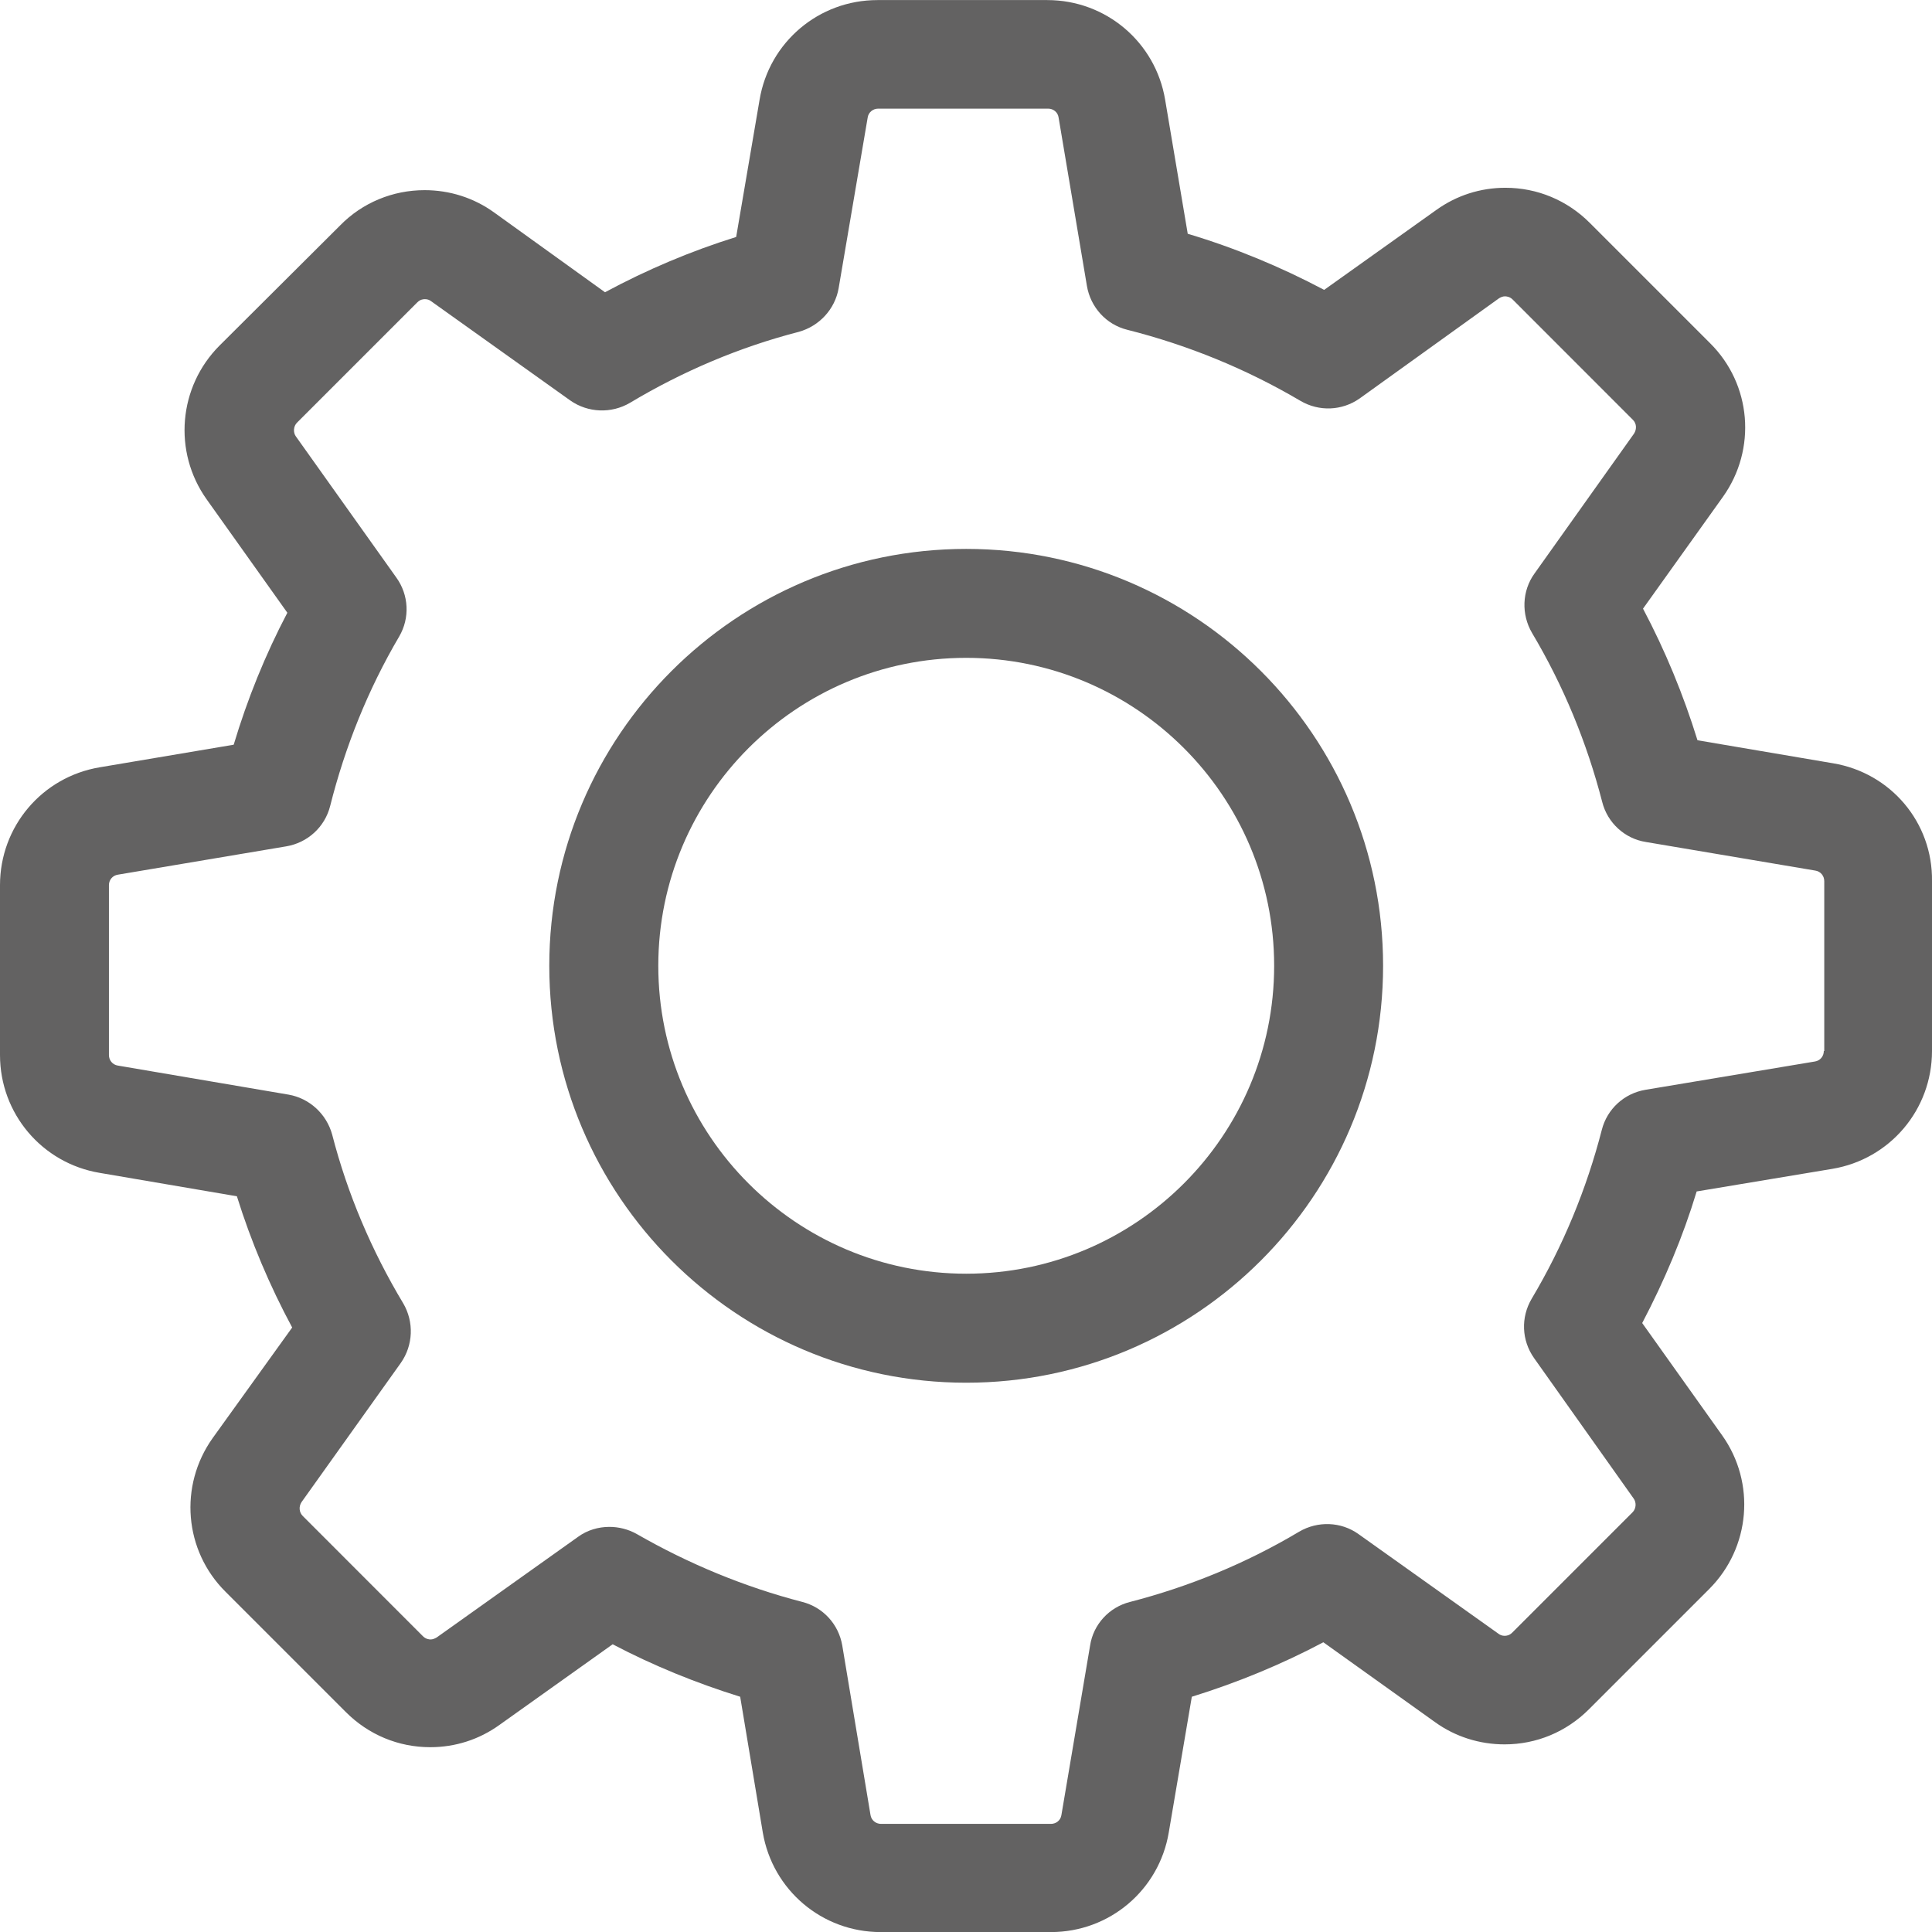 <svg width="26" height="26" viewBox="0 0 26 26" fill="none" xmlns="http://www.w3.org/2000/svg">
<g clip-path="url(#clip0)">
<path d="M24.669 10.272L22.844 9.962C22.654 9.348 22.41 8.756 22.111 8.191L23.186 6.687C23.643 6.046 23.572 5.172 23.013 4.618L21.394 2.999C21.09 2.695 20.688 2.527 20.259 2.527C19.922 2.527 19.602 2.63 19.33 2.825L17.82 3.901C17.234 3.591 16.62 3.336 15.984 3.146L15.68 1.343C15.55 0.566 14.882 0.001 14.094 0.001H11.808C11.02 0.001 10.352 0.566 10.222 1.343L9.907 3.189C9.298 3.379 8.706 3.629 8.142 3.933L6.648 2.858C6.376 2.662 6.051 2.559 5.714 2.559C5.285 2.559 4.877 2.728 4.579 3.032L2.955 4.65C2.401 5.204 2.325 6.079 2.781 6.72L3.867 8.246C3.568 8.816 3.329 9.408 3.145 10.022L1.342 10.326C0.565 10.456 0 11.124 0 11.912V14.198C0 14.986 0.565 15.654 1.342 15.784L3.188 16.099C3.378 16.708 3.628 17.3 3.932 17.865L2.862 19.353C2.406 19.994 2.477 20.868 3.036 21.422L4.655 23.041C4.959 23.345 5.361 23.513 5.79 23.513C6.127 23.513 6.447 23.41 6.719 23.215L8.245 22.128C8.793 22.416 9.369 22.65 9.961 22.834L10.265 24.659C10.396 25.436 11.064 26.001 11.851 26.001H14.143C14.931 26.001 15.599 25.436 15.729 24.659L16.039 22.834C16.652 22.644 17.244 22.4 17.809 22.101L19.314 23.177C19.585 23.372 19.911 23.475 20.248 23.475C20.677 23.475 21.079 23.307 21.383 23.003L23.002 21.384C23.556 20.83 23.632 19.956 23.175 19.315L22.1 17.805C22.399 17.235 22.649 16.643 22.833 16.034L24.658 15.73C25.435 15.6 26 14.932 26 14.144V11.858C26.011 11.07 25.446 10.402 24.669 10.272ZM24.544 14.144C24.544 14.215 24.495 14.274 24.425 14.285L22.144 14.666C21.856 14.714 21.628 14.926 21.557 15.203C21.351 16.002 21.036 16.767 20.612 17.479C20.465 17.729 20.476 18.038 20.645 18.277L21.986 20.168C22.024 20.222 22.019 20.303 21.97 20.352L20.351 21.971C20.313 22.009 20.275 22.014 20.248 22.014C20.215 22.014 20.188 22.003 20.167 21.987L18.282 20.645C18.048 20.477 17.733 20.466 17.483 20.613C16.772 21.037 16.006 21.352 15.208 21.558C14.925 21.629 14.713 21.862 14.67 22.145L14.284 24.426C14.274 24.496 14.214 24.545 14.143 24.545H11.857C11.786 24.545 11.726 24.496 11.715 24.426L11.335 22.145C11.286 21.857 11.075 21.629 10.797 21.558C10.021 21.357 9.271 21.047 8.571 20.645C8.457 20.58 8.326 20.548 8.201 20.548C8.055 20.548 7.903 20.591 7.778 20.683L5.877 22.036C5.85 22.052 5.822 22.063 5.795 22.063C5.774 22.063 5.73 22.058 5.692 22.02L4.074 20.401C4.025 20.352 4.019 20.276 4.057 20.216L5.393 18.343C5.562 18.104 5.573 17.789 5.426 17.539C5.002 16.833 4.676 16.067 4.47 15.268C4.394 14.992 4.166 14.78 3.883 14.731L1.586 14.34C1.515 14.329 1.466 14.269 1.466 14.198V11.912C1.466 11.841 1.515 11.782 1.586 11.771L3.851 11.39C4.139 11.342 4.372 11.13 4.443 10.847C4.644 10.049 4.953 9.278 5.372 8.566C5.518 8.316 5.502 8.007 5.334 7.773L3.981 5.872C3.943 5.818 3.949 5.736 3.997 5.688L5.616 4.069C5.654 4.031 5.692 4.026 5.719 4.026C5.752 4.026 5.779 4.036 5.801 4.053L7.674 5.389C7.913 5.557 8.228 5.568 8.478 5.421C9.184 4.998 9.95 4.672 10.749 4.466C11.026 4.389 11.237 4.161 11.286 3.879L11.677 1.581C11.688 1.511 11.748 1.462 11.819 1.462H14.105C14.176 1.462 14.236 1.511 14.246 1.581L14.627 3.846C14.675 4.134 14.887 4.368 15.17 4.438C15.99 4.645 16.772 4.965 17.5 5.394C17.75 5.541 18.059 5.53 18.298 5.362L20.172 4.015C20.199 3.998 20.226 3.988 20.253 3.988C20.275 3.988 20.319 3.993 20.357 4.031L21.975 5.65C22.024 5.698 22.029 5.774 21.991 5.834L20.65 7.719C20.482 7.952 20.471 8.267 20.617 8.517C21.041 9.229 21.356 9.995 21.562 10.793C21.633 11.075 21.867 11.287 22.149 11.331L24.43 11.716C24.501 11.727 24.55 11.787 24.55 11.858V14.144H24.544Z" fill="#636262"/>
<path d="M13.003 7.387C9.907 7.387 7.392 9.901 7.392 12.997C7.392 16.093 9.907 18.608 13.003 18.608C16.099 18.608 18.613 16.093 18.613 12.997C18.613 9.901 16.099 7.387 13.003 7.387ZM13.003 17.141C10.716 17.141 8.859 15.284 8.859 12.997C8.859 10.711 10.716 8.853 13.003 8.853C15.289 8.853 17.147 10.711 17.147 12.997C17.147 15.284 15.289 17.141 13.003 17.141Z" fill="#636262"/>
</g>
<defs>
<clipPath id="clip0">
<rect width="26" height="26" fill="white"/>
</clipPath>
</defs>
</svg>
